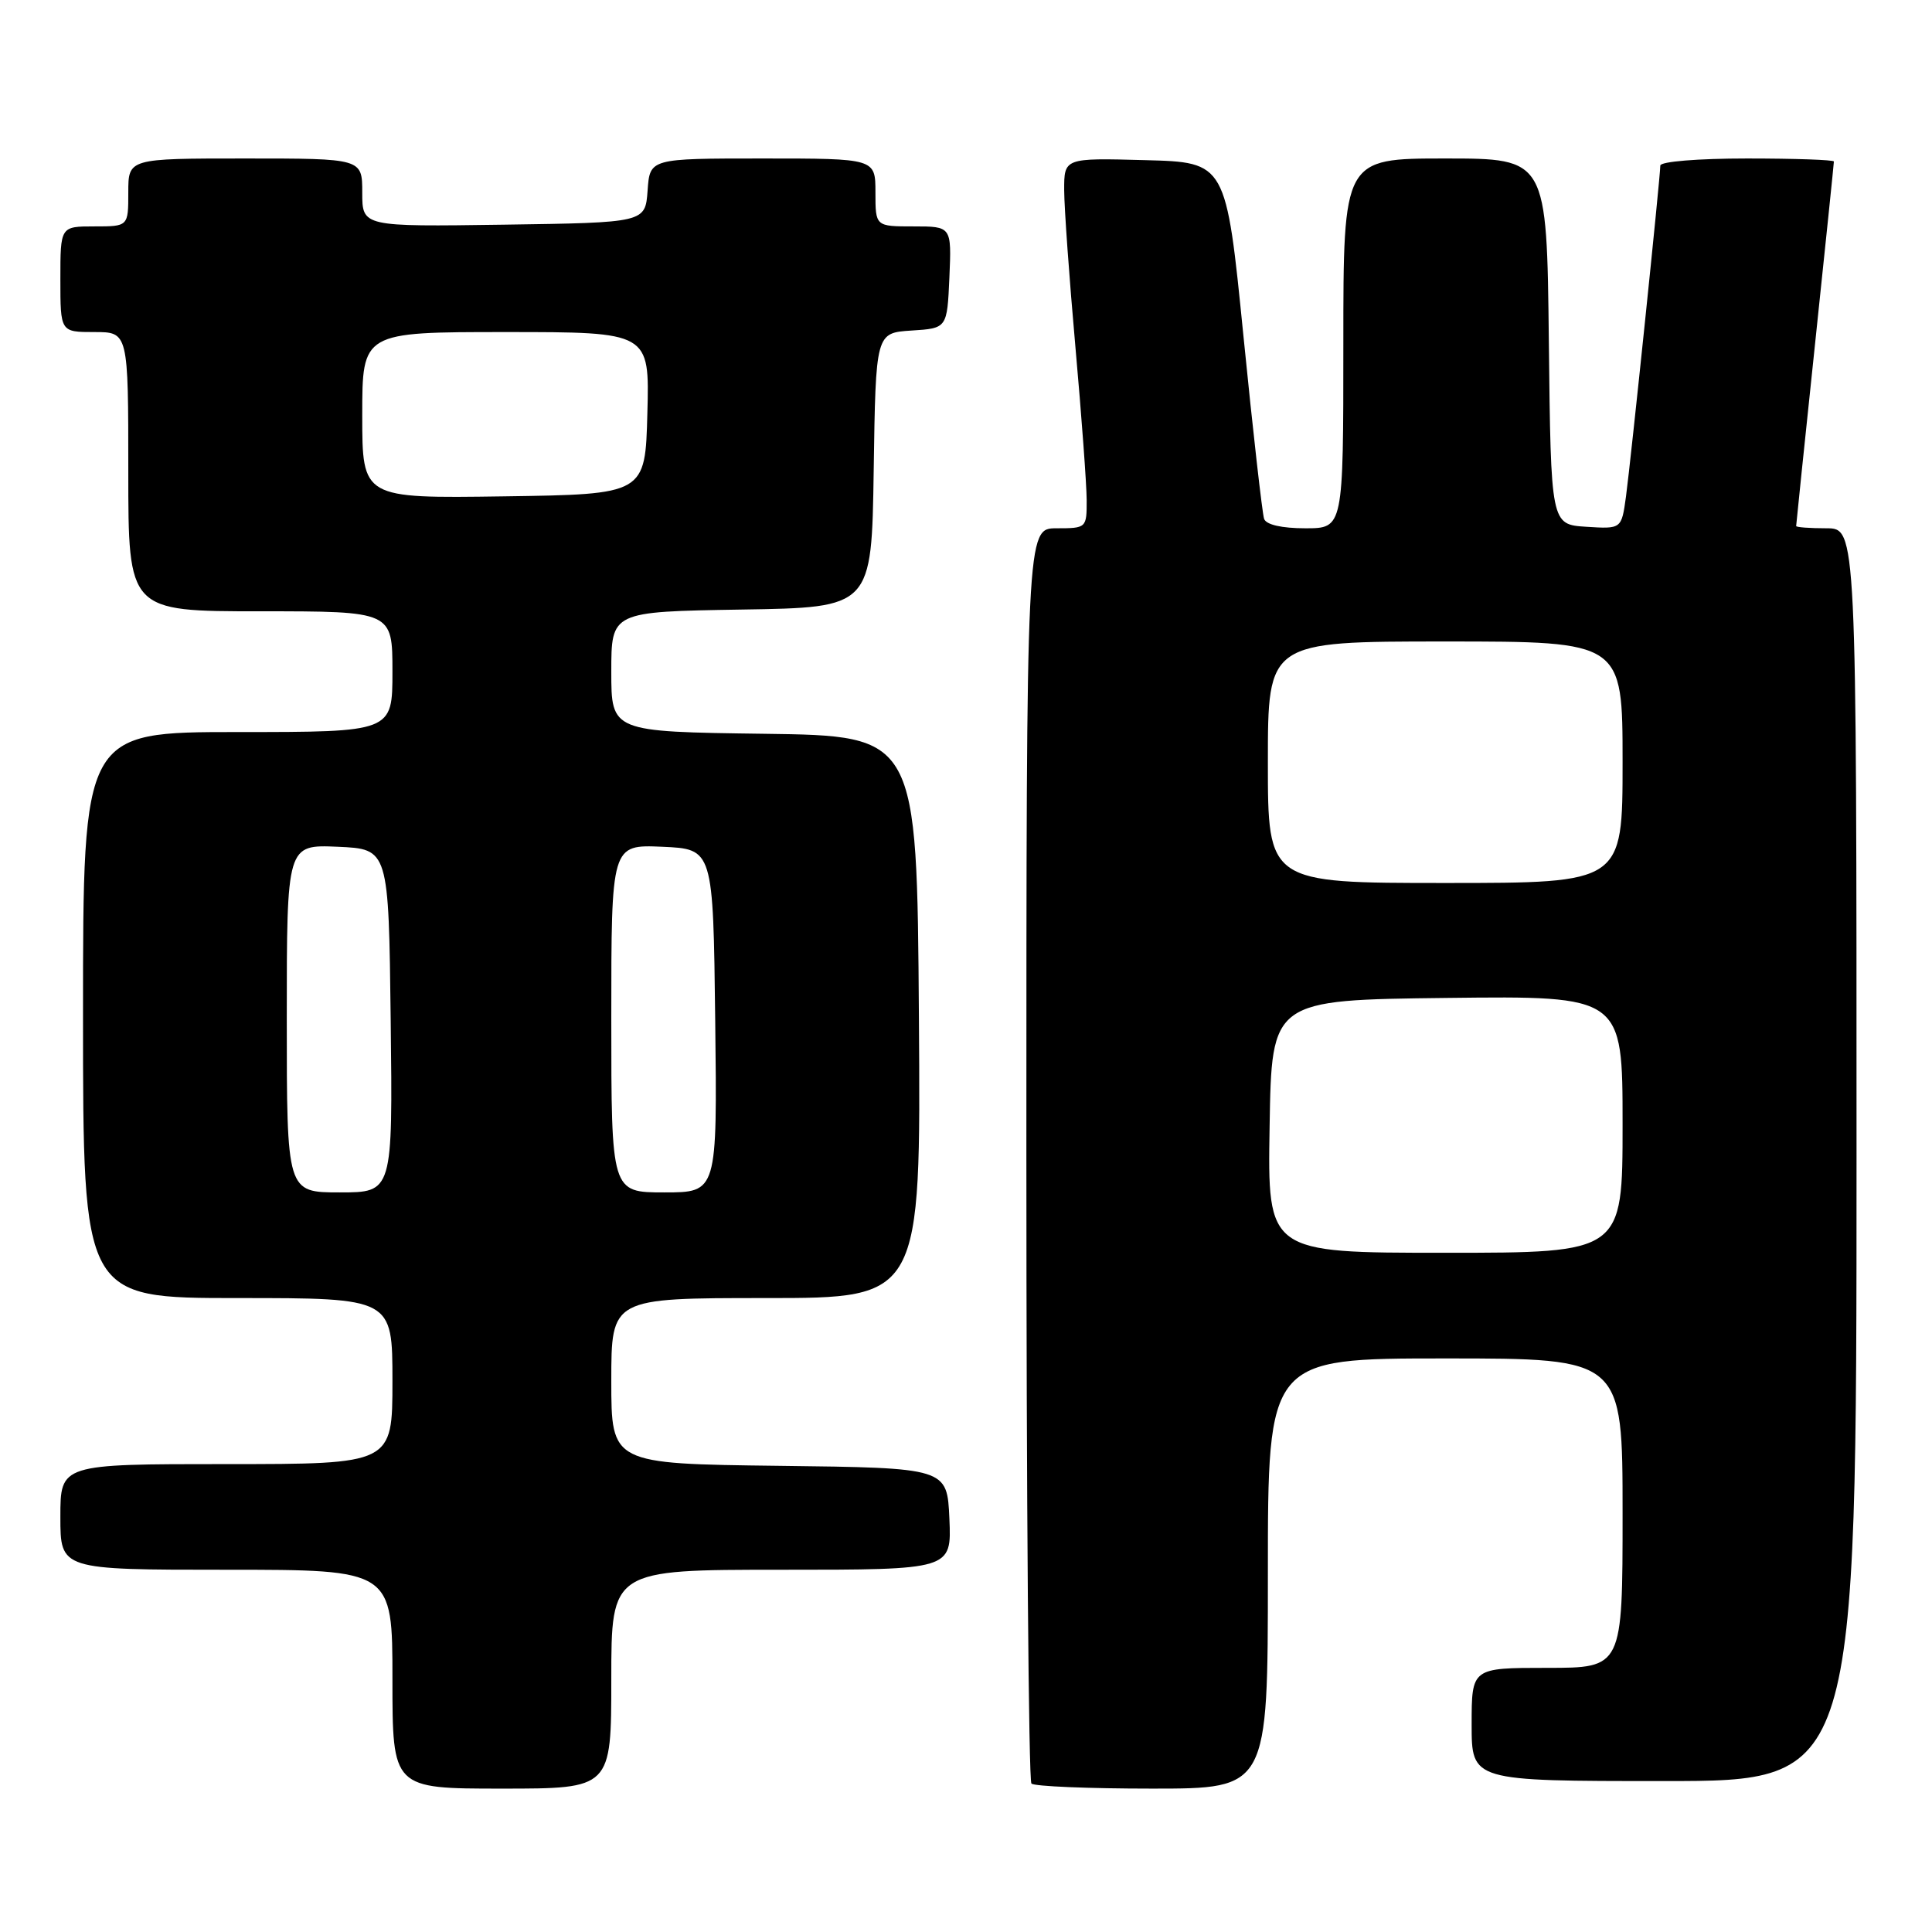 <?xml version="1.0" encoding="UTF-8" standalone="no"?>
<!DOCTYPE svg PUBLIC "-//W3C//DTD SVG 1.1//EN" "http://www.w3.org/Graphics/SVG/1.1/DTD/svg11.dtd" >
<svg xmlns="http://www.w3.org/2000/svg" xmlns:xlink="http://www.w3.org/1999/xlink" version="1.1" viewBox="0 0 256 256">
 <g >
 <path fill="currentColor"
d=" M 81.00 222.50 C 81.00 208.00 81.00 208.00 103.55 208.00 C 126.09 208.00 126.09 208.00 125.80 201.25 C 125.50 194.50 125.50 194.50 103.25 194.23 C 81.00 193.96 81.00 193.96 81.00 182.98 C 81.00 172.00 81.00 172.00 101.51 172.00 C 122.02 172.00 122.02 172.00 121.76 134.75 C 121.50 97.50 121.50 97.50 101.25 97.23 C 81.00 96.96 81.00 96.96 81.00 89.00 C 81.00 81.05 81.00 81.05 98.25 80.77 C 115.50 80.50 115.50 80.50 115.77 62.30 C 116.04 44.11 116.04 44.11 120.77 43.80 C 125.50 43.50 125.50 43.50 125.80 36.75 C 126.09 30.00 126.09 30.00 121.05 30.00 C 116.00 30.00 116.00 30.00 116.00 25.50 C 116.00 21.00 116.00 21.00 101.06 21.00 C 86.11 21.00 86.11 21.00 85.81 25.25 C 85.50 29.50 85.50 29.50 66.75 29.77 C 48.00 30.04 48.00 30.04 48.00 25.52 C 48.00 21.00 48.00 21.00 32.50 21.00 C 17.00 21.00 17.00 21.00 17.00 25.50 C 17.00 30.00 17.00 30.00 12.50 30.00 C 8.00 30.00 8.00 30.00 8.00 37.00 C 8.00 44.00 8.00 44.00 12.50 44.00 C 17.00 44.00 17.00 44.00 17.00 62.50 C 17.00 81.00 17.00 81.00 34.50 81.00 C 52.00 81.00 52.00 81.00 52.00 89.00 C 52.00 97.00 52.00 97.00 31.50 97.00 C 11.00 97.00 11.00 97.00 11.00 134.50 C 11.00 172.00 11.00 172.00 31.50 172.00 C 52.00 172.00 52.00 172.00 52.00 183.00 C 52.00 194.00 52.00 194.00 30.00 194.00 C 8.00 194.00 8.00 194.00 8.00 201.00 C 8.00 208.00 8.00 208.00 30.00 208.00 C 52.00 208.00 52.00 208.00 52.00 222.50 C 52.00 237.00 52.00 237.00 66.50 237.00 C 81.00 237.00 81.00 237.00 81.00 222.50 Z  M 168.00 208.50 C 168.00 180.00 168.00 180.00 191.50 180.00 C 215.00 180.00 215.00 180.00 215.00 200.50 C 215.00 221.00 215.00 221.00 205.00 221.00 C 195.00 221.00 195.00 221.00 195.00 228.50 C 195.00 236.00 195.00 236.00 220.50 236.00 C 246.00 236.00 246.00 236.00 246.00 153.00 C 246.00 70.00 246.00 70.00 242.00 70.00 C 239.80 70.00 238.00 69.87 238.00 69.70 C 238.00 69.54 239.12 58.69 240.50 45.60 C 241.88 32.51 243.00 21.62 243.00 21.40 C 243.00 21.18 237.82 21.00 231.50 21.00 C 224.96 21.00 220.00 21.41 220.00 21.94 C 220.00 23.42 216.10 60.99 215.45 65.80 C 214.86 70.10 214.86 70.10 210.18 69.80 C 205.50 69.50 205.50 69.50 205.23 45.25 C 204.96 21.00 204.96 21.00 191.48 21.00 C 178.00 21.00 178.00 21.00 178.00 45.50 C 178.00 70.00 178.00 70.00 172.97 70.00 C 169.84 70.00 167.77 69.53 167.50 68.75 C 167.26 68.06 166.02 57.15 164.76 44.50 C 162.46 21.50 162.46 21.50 151.73 21.22 C 141.00 20.93 141.00 20.93 141.01 25.22 C 141.02 27.57 141.69 36.92 142.50 46.00 C 143.31 55.08 143.98 64.19 143.99 66.25 C 144.00 69.96 143.96 70.00 140.00 70.00 C 136.00 70.00 136.00 70.00 136.00 152.83 C 136.00 198.39 136.30 235.97 136.67 236.33 C 137.03 236.70 144.23 237.00 152.67 237.00 C 168.00 237.00 168.00 237.00 168.00 208.50 Z  M 38.00 134.95 C 38.00 111.91 38.00 111.91 44.75 112.20 C 51.50 112.50 51.50 112.50 51.77 135.25 C 52.04 158.00 52.04 158.00 45.02 158.00 C 38.00 158.00 38.00 158.00 38.00 134.95 Z  M 81.00 134.95 C 81.00 111.91 81.00 111.91 87.75 112.20 C 94.50 112.50 94.50 112.50 94.77 135.25 C 95.04 158.00 95.04 158.00 88.02 158.00 C 81.00 158.00 81.00 158.00 81.00 134.95 Z  M 48.00 55.02 C 48.00 44.00 48.00 44.00 67.03 44.00 C 86.07 44.00 86.07 44.00 85.78 54.75 C 85.50 65.50 85.50 65.50 66.75 65.77 C 48.00 66.04 48.00 66.04 48.00 55.02 Z  M 168.23 149.25 C 168.50 132.50 168.50 132.50 191.75 132.23 C 215.00 131.96 215.00 131.96 215.00 148.98 C 215.00 166.00 215.00 166.00 191.48 166.00 C 167.95 166.00 167.95 166.00 168.23 149.25 Z  M 168.00 101.00 C 168.00 85.00 168.00 85.00 191.50 85.00 C 215.00 85.00 215.00 85.00 215.00 101.00 C 215.00 117.00 215.00 117.00 191.50 117.00 C 168.00 117.00 168.00 117.00 168.00 101.00 Z "/>
</g>
</svg>